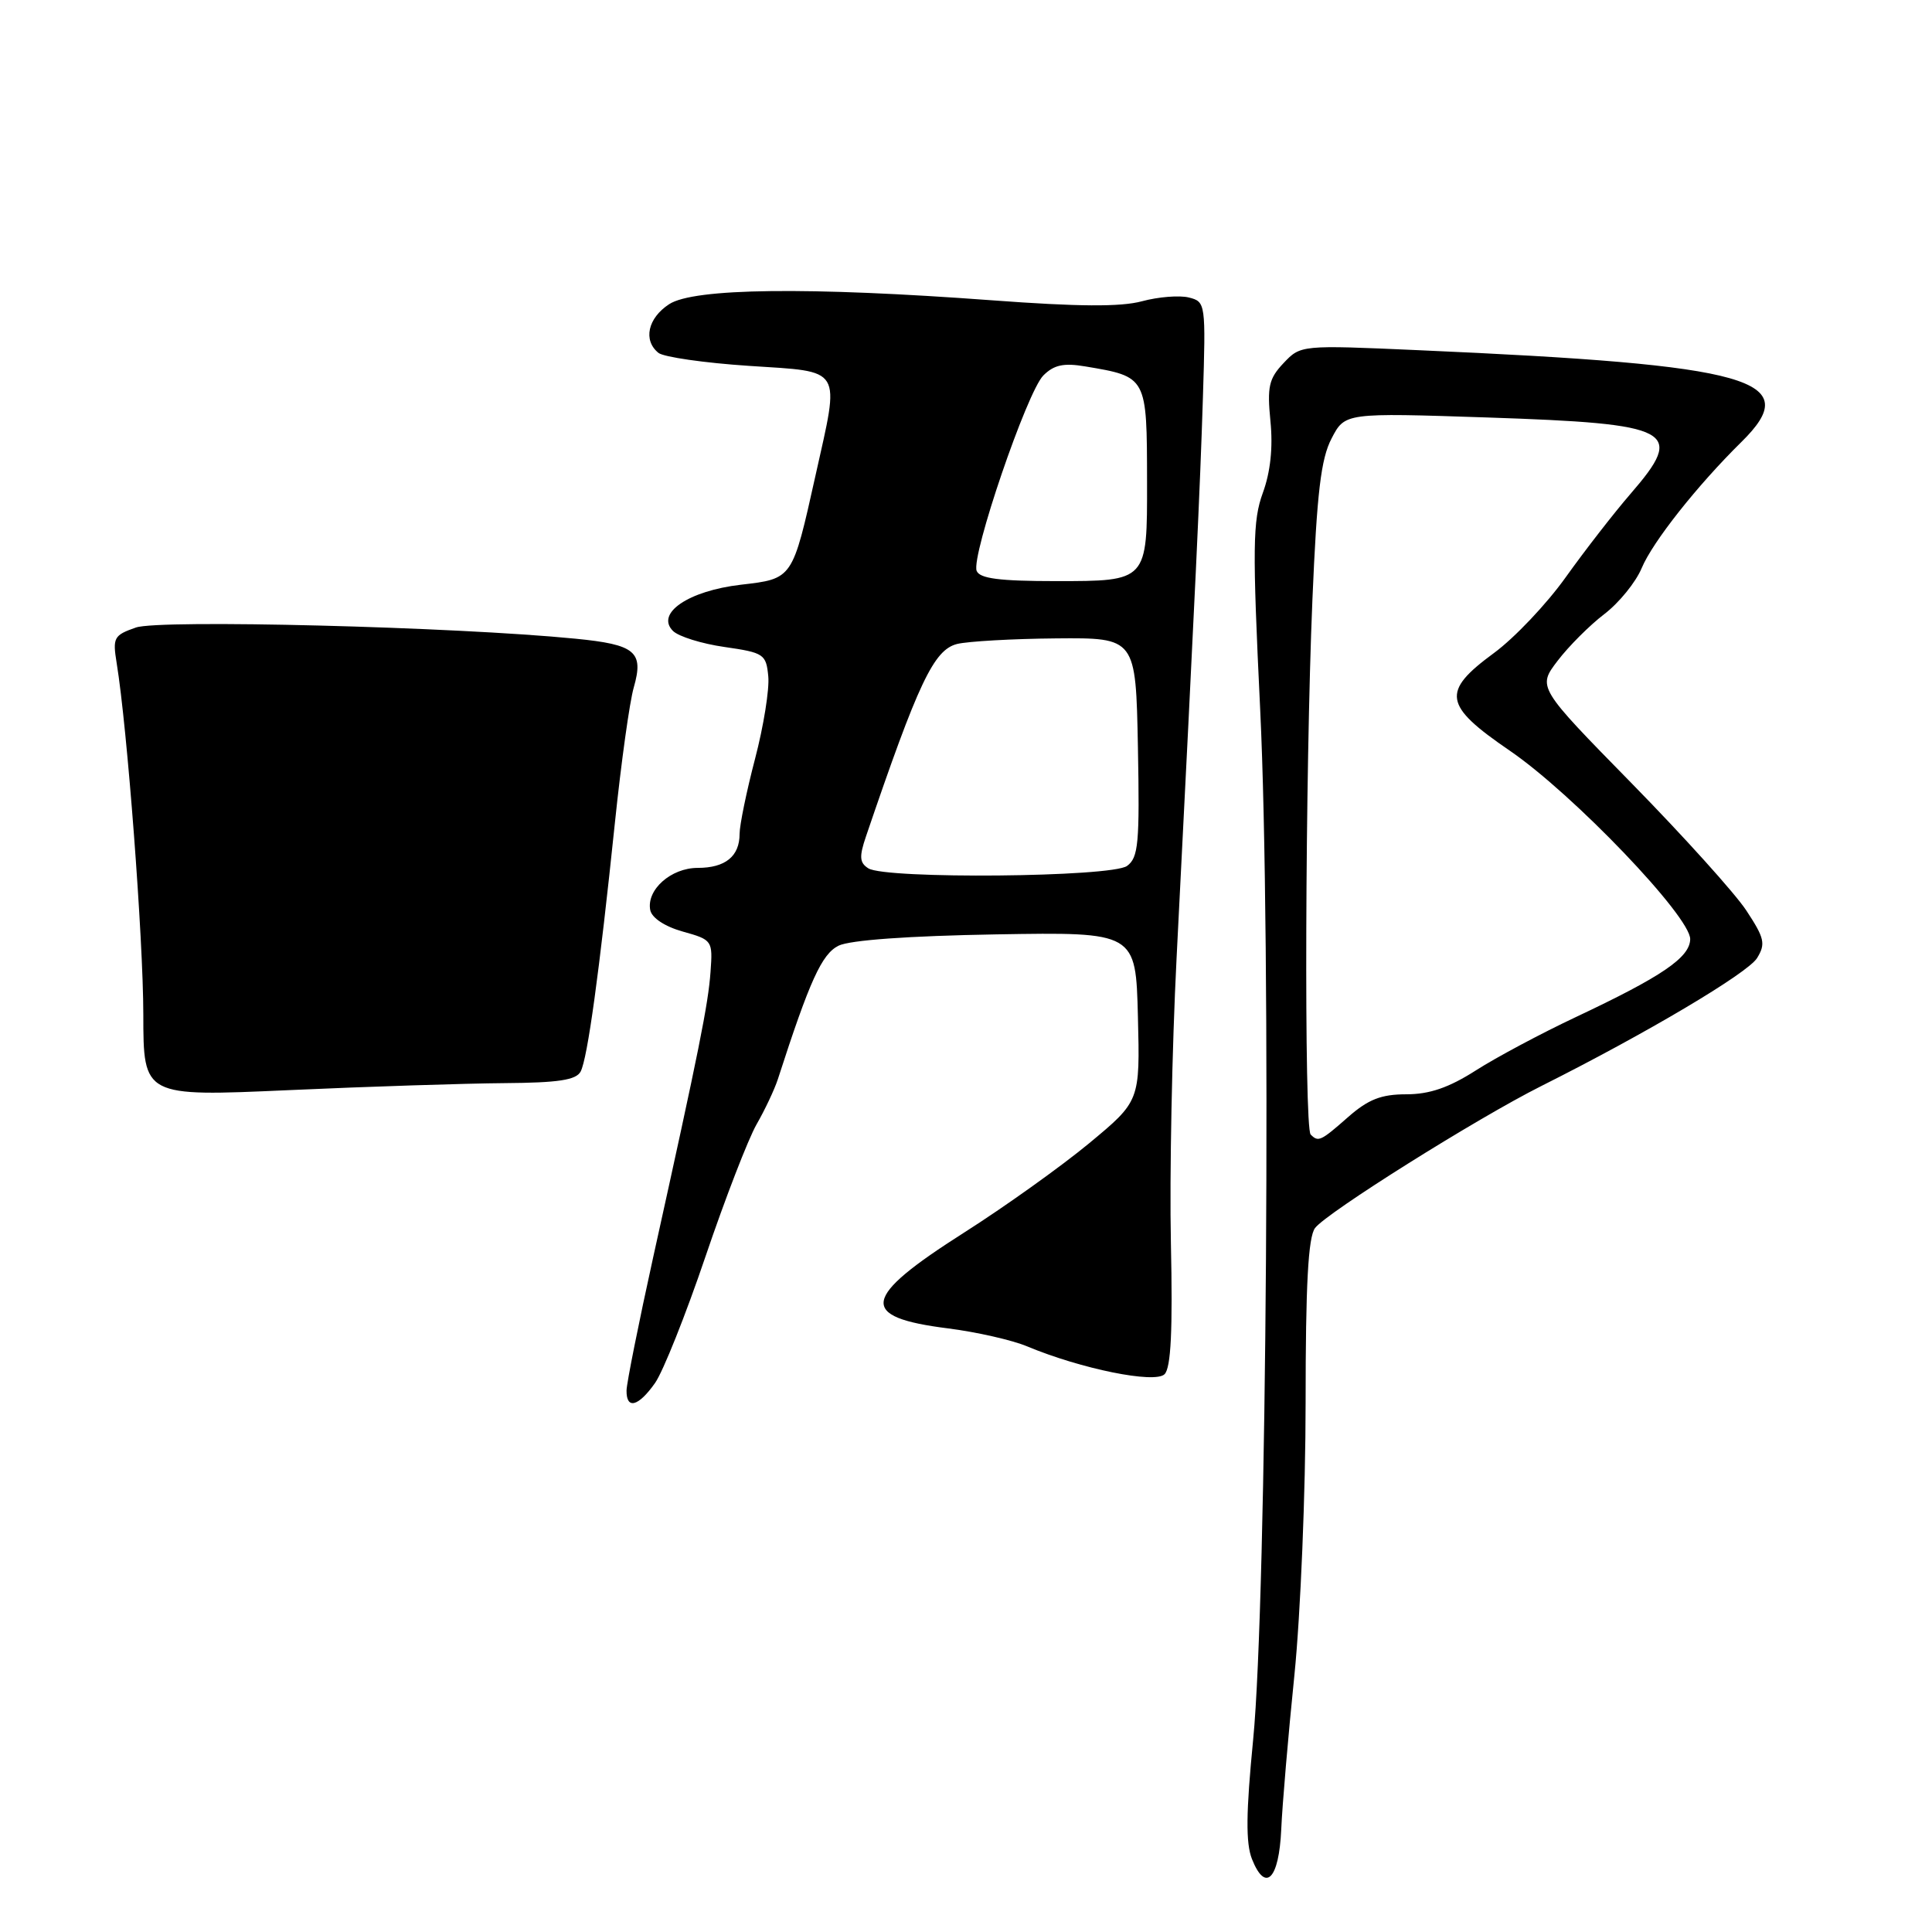 <?xml version="1.0" encoding="UTF-8" standalone="no"?>
<!DOCTYPE svg PUBLIC "-//W3C//DTD SVG 1.1//EN" "http://www.w3.org/Graphics/SVG/1.1/DTD/svg11.dtd" >
<svg xmlns="http://www.w3.org/2000/svg" xmlns:xlink="http://www.w3.org/1999/xlink" version="1.1" viewBox="0 0 256 256">
 <g >
 <path fill="currentColor"
d=" M 169.77 242.42 C 169.91 239.16 170.70 229.93 171.52 221.91 C 172.33 213.89 173.00 197.66 173.00 185.85 C 173.00 170.23 173.34 163.93 174.25 162.72 C 175.79 160.68 195.69 148.19 204.22 143.91 C 218.16 136.92 231.57 128.96 232.82 126.95 C 233.98 125.06 233.81 124.31 231.40 120.65 C 229.90 118.37 223.05 110.78 216.19 103.78 C 203.72 91.06 203.72 91.06 206.39 87.56 C 207.86 85.63 210.64 82.85 212.58 81.37 C 214.52 79.89 216.75 77.15 217.53 75.28 C 218.98 71.80 224.92 64.30 230.75 58.56 C 239.16 50.28 232.38 48.35 187.92 46.40 C 172.38 45.71 172.34 45.72 170.08 48.11 C 168.13 50.17 167.89 51.24 168.34 55.81 C 168.69 59.30 168.34 62.56 167.33 65.31 C 165.99 68.99 165.94 72.48 166.98 94.00 C 168.46 124.53 167.86 212.07 166.05 230.50 C 165.10 240.20 165.06 244.22 165.89 246.33 C 167.68 250.84 169.47 249.03 169.77 242.42 Z  M 86.80 183.25 C 87.86 181.74 90.87 174.20 93.48 166.50 C 96.09 158.80 99.14 150.93 100.24 149.00 C 101.35 147.07 102.62 144.38 103.07 143.00 C 107.30 129.90 108.89 126.42 111.11 125.31 C 112.62 124.57 120.36 124.01 132.00 123.81 C 150.50 123.50 150.50 123.50 150.78 134.70 C 151.06 145.90 151.06 145.90 144.28 151.52 C 140.55 154.60 133.12 159.91 127.77 163.31 C 114.12 171.99 113.69 174.52 125.63 176.02 C 129.41 176.50 134.12 177.57 136.10 178.40 C 143.26 181.39 153.03 183.37 154.31 182.09 C 155.16 181.24 155.40 176.28 155.15 164.70 C 154.96 155.79 155.30 138.82 155.90 127.00 C 158.44 77.02 159.01 64.84 159.39 52.74 C 159.78 40.18 159.76 39.98 157.53 39.42 C 156.29 39.11 153.49 39.33 151.31 39.92 C 148.48 40.68 142.86 40.64 131.43 39.79 C 107.14 37.99 91.92 38.17 88.66 40.31 C 85.83 42.16 85.19 45.10 87.25 46.76 C 87.94 47.31 93.34 48.09 99.25 48.48 C 111.82 49.31 111.30 48.46 108.06 63.00 C 104.99 76.79 105.06 76.68 98.16 77.48 C 91.22 78.29 86.84 81.27 89.17 83.60 C 89.91 84.34 92.99 85.30 96.01 85.73 C 101.22 86.48 101.52 86.68 101.80 89.61 C 101.97 91.31 101.18 96.23 100.05 100.54 C 98.92 104.85 98.00 109.33 98.00 110.49 C 98.00 113.47 96.11 115.00 92.45 115.00 C 88.91 115.00 85.64 117.90 86.16 120.59 C 86.37 121.63 88.09 122.77 90.48 123.44 C 94.39 124.53 94.45 124.63 94.15 128.76 C 93.84 133.10 92.65 139.02 86.57 166.50 C 84.63 175.30 83.03 183.29 83.02 184.25 C 82.99 186.81 84.59 186.39 86.80 183.25 Z  M 66.83 143.52 C 74.00 143.47 76.35 143.11 76.94 141.98 C 77.85 140.23 79.40 128.98 81.48 109.00 C 82.31 101.03 83.43 92.96 83.98 91.08 C 85.33 86.35 84.20 85.41 76.25 84.63 C 60.26 83.05 21.12 82.06 18.01 83.15 C 15.08 84.17 14.91 84.49 15.46 87.87 C 16.86 96.41 18.98 124.36 18.99 134.41 C 19.00 145.31 19.00 145.31 38.25 144.45 C 48.84 143.97 61.70 143.56 66.83 143.52 Z  M 173.67 150.33 C 172.78 149.45 172.94 102.23 173.90 79.50 C 174.50 65.28 175.03 60.79 176.44 58.10 C 178.21 54.69 178.21 54.69 197.13 55.32 C 221.80 56.15 223.37 56.99 216.04 65.45 C 213.86 67.97 210.01 72.93 207.48 76.47 C 204.96 80.01 200.66 84.55 197.94 86.54 C 190.96 91.67 191.25 93.45 200.04 99.46 C 208.44 105.20 224.02 121.48 223.96 124.45 C 223.91 126.88 220.22 129.39 208.76 134.79 C 204.22 136.93 198.27 140.10 195.55 141.84 C 191.98 144.12 189.42 145.00 186.34 145.00 C 183.02 145.00 181.31 145.67 178.65 148.00 C 174.99 151.22 174.69 151.36 173.67 150.33 Z  M 115.06 115.06 C 113.89 114.32 113.83 113.52 114.75 110.82 C 121.69 90.42 123.73 86.11 126.82 85.33 C 128.24 84.98 134.14 84.64 139.95 84.59 C 150.50 84.50 150.50 84.50 150.78 98.99 C 151.02 111.74 150.85 113.64 149.34 114.74 C 147.29 116.24 117.36 116.51 115.06 115.06 Z  M 129.41 75.64 C 128.66 73.67 136.08 51.92 138.25 49.75 C 139.65 48.35 140.94 48.07 143.79 48.55 C 152.01 49.93 151.97 49.86 151.99 63.82 C 152.01 77.05 152.06 77.00 139.93 77.00 C 132.42 77.00 129.81 76.66 129.41 75.64 Z "/>
</g>
</svg>